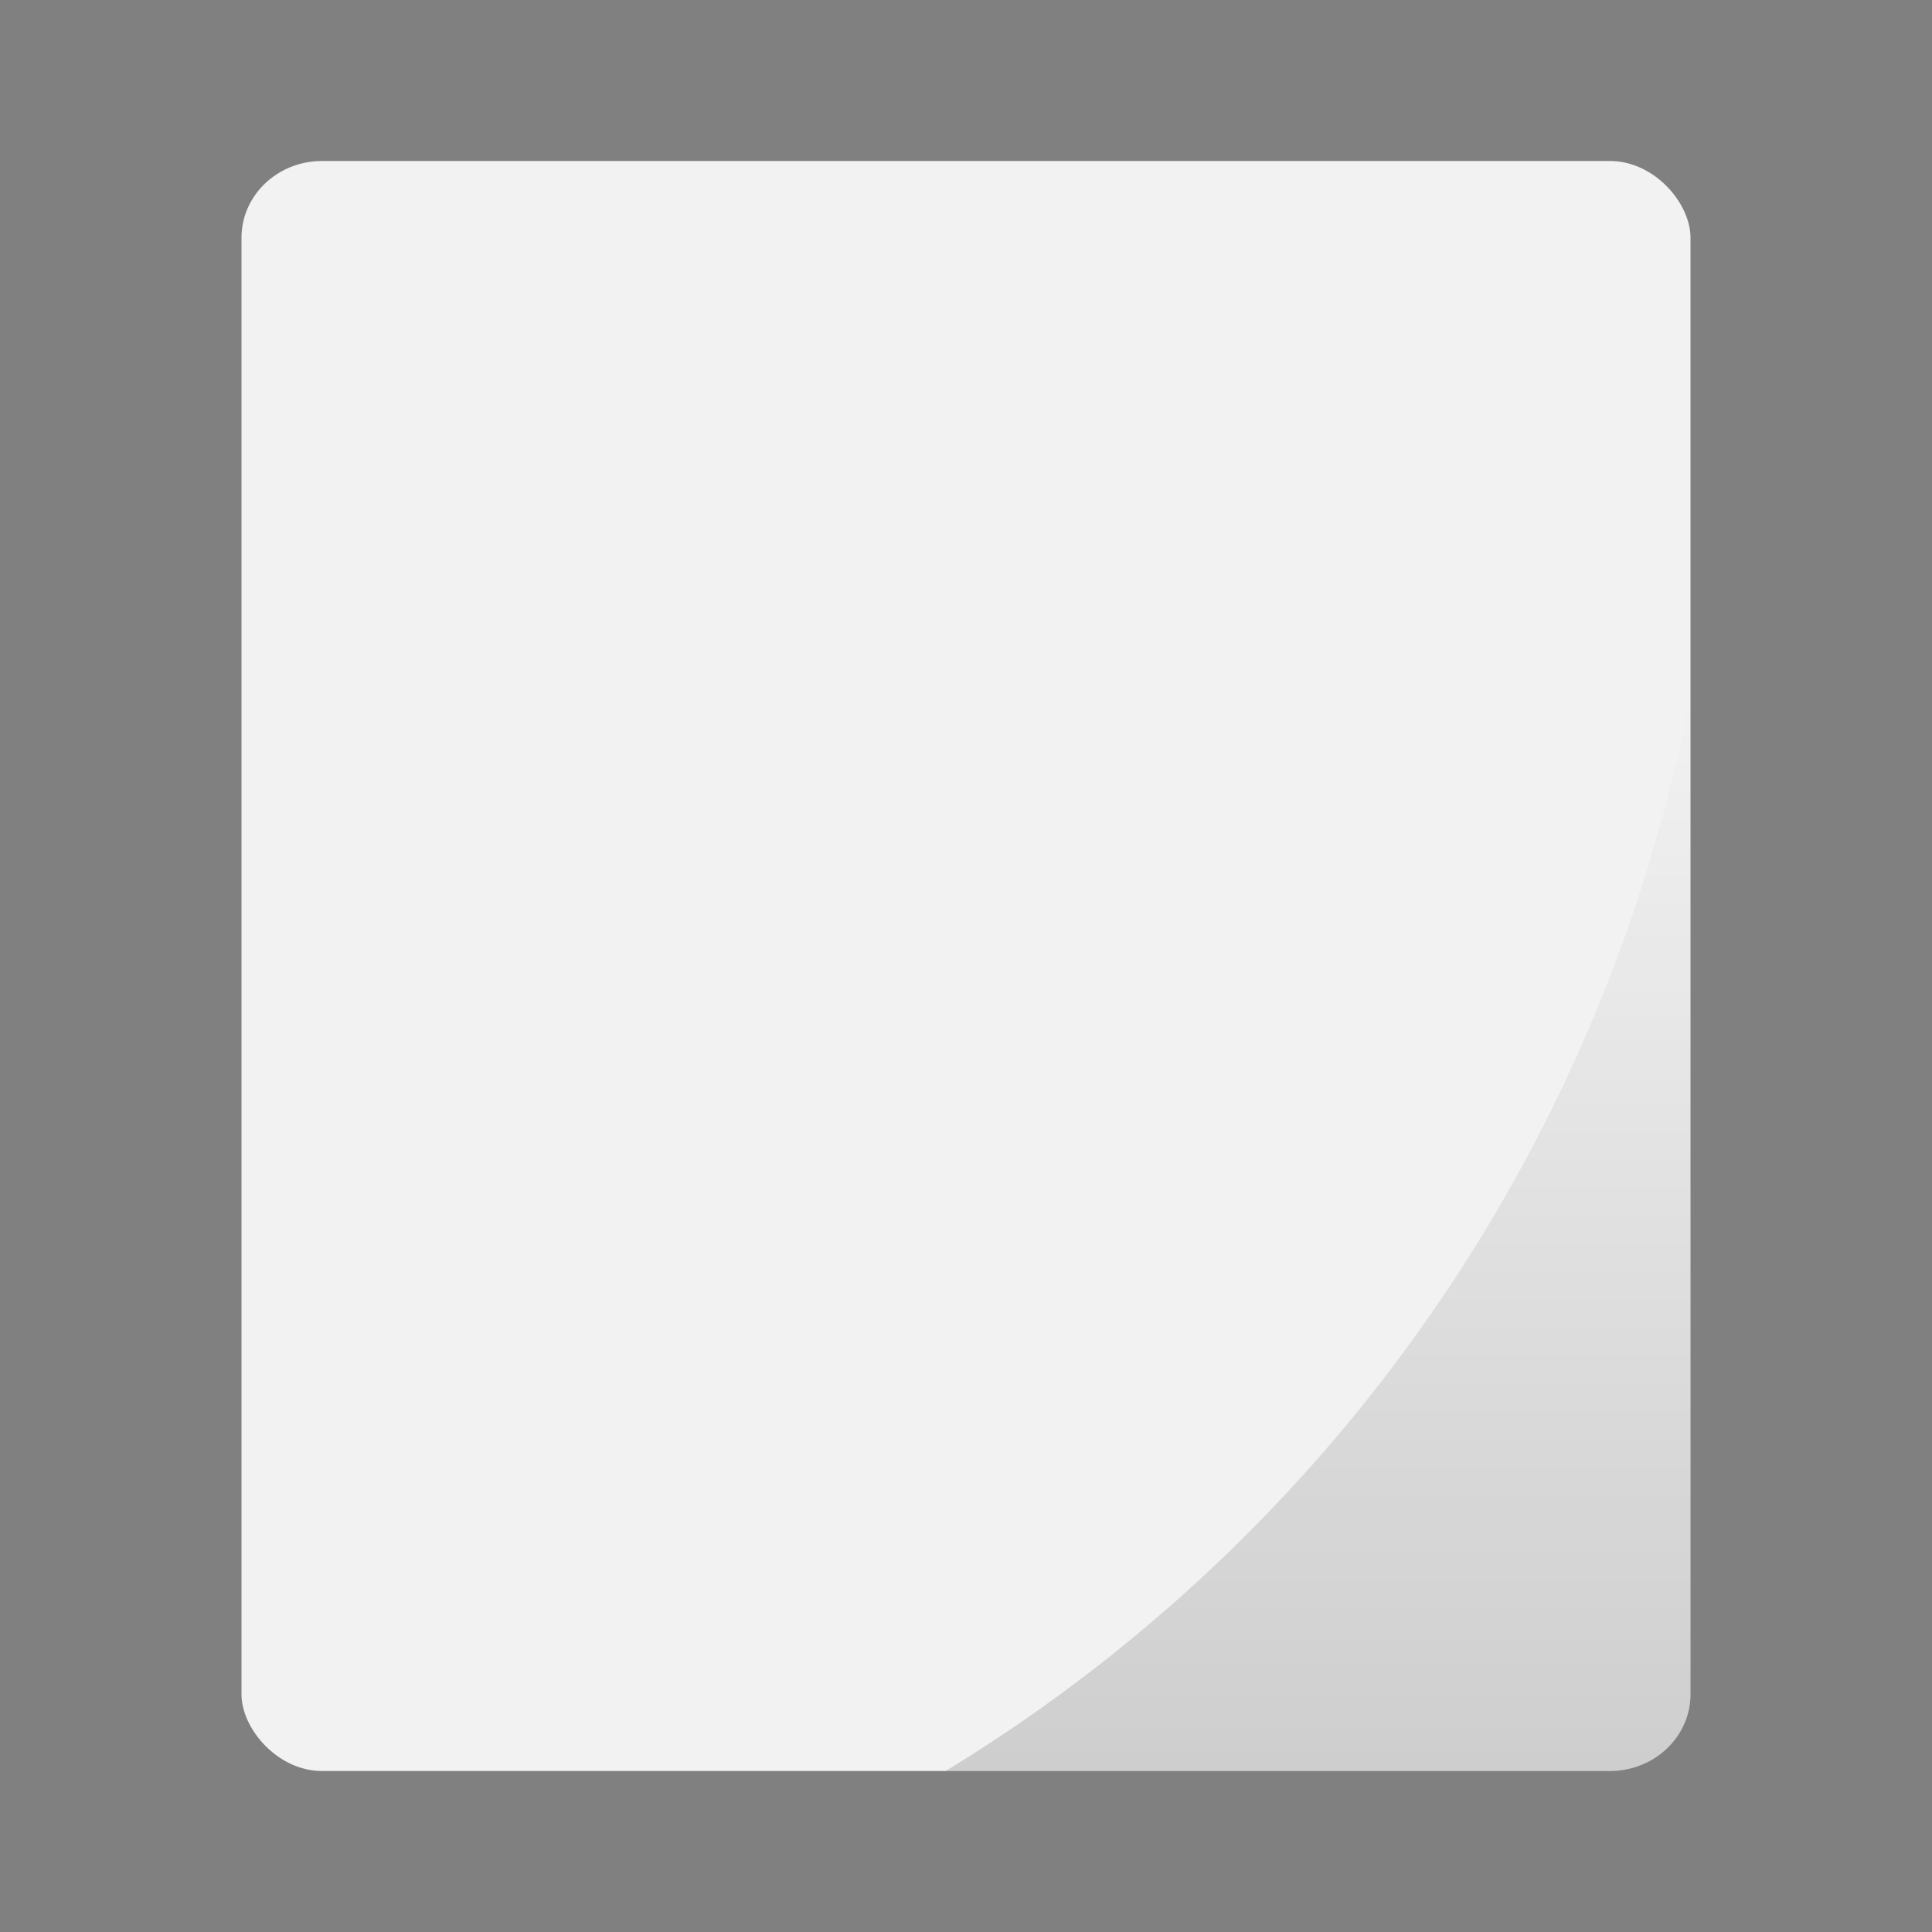 <svg xmlns="http://www.w3.org/2000/svg" xmlns:xlink="http://www.w3.org/1999/xlink" width="48" height="48"><rect width="100%" height="100%" fill="#808080" stroke="none"/><defs><linearGradient xlink:href="#a" id="b" x1="32.747" y1="44" x2="32.747" y2="17.242" gradientUnits="userSpaceOnUse"/><linearGradient id="a"><stop offset="0"/><stop offset="1" stop-opacity="0"/></linearGradient></defs><g paint-order="markers stroke fill"><rect rx="2" ry="1.905" y="4" x="6" height="40" width="36" fill="#f2f2f2"/><path d="M42 17.242A40 40 0 0 1 23.494 44H40c1.108 0 2-.85 2-1.904z" opacity=".15" fill="url(#b)"/></g></svg>